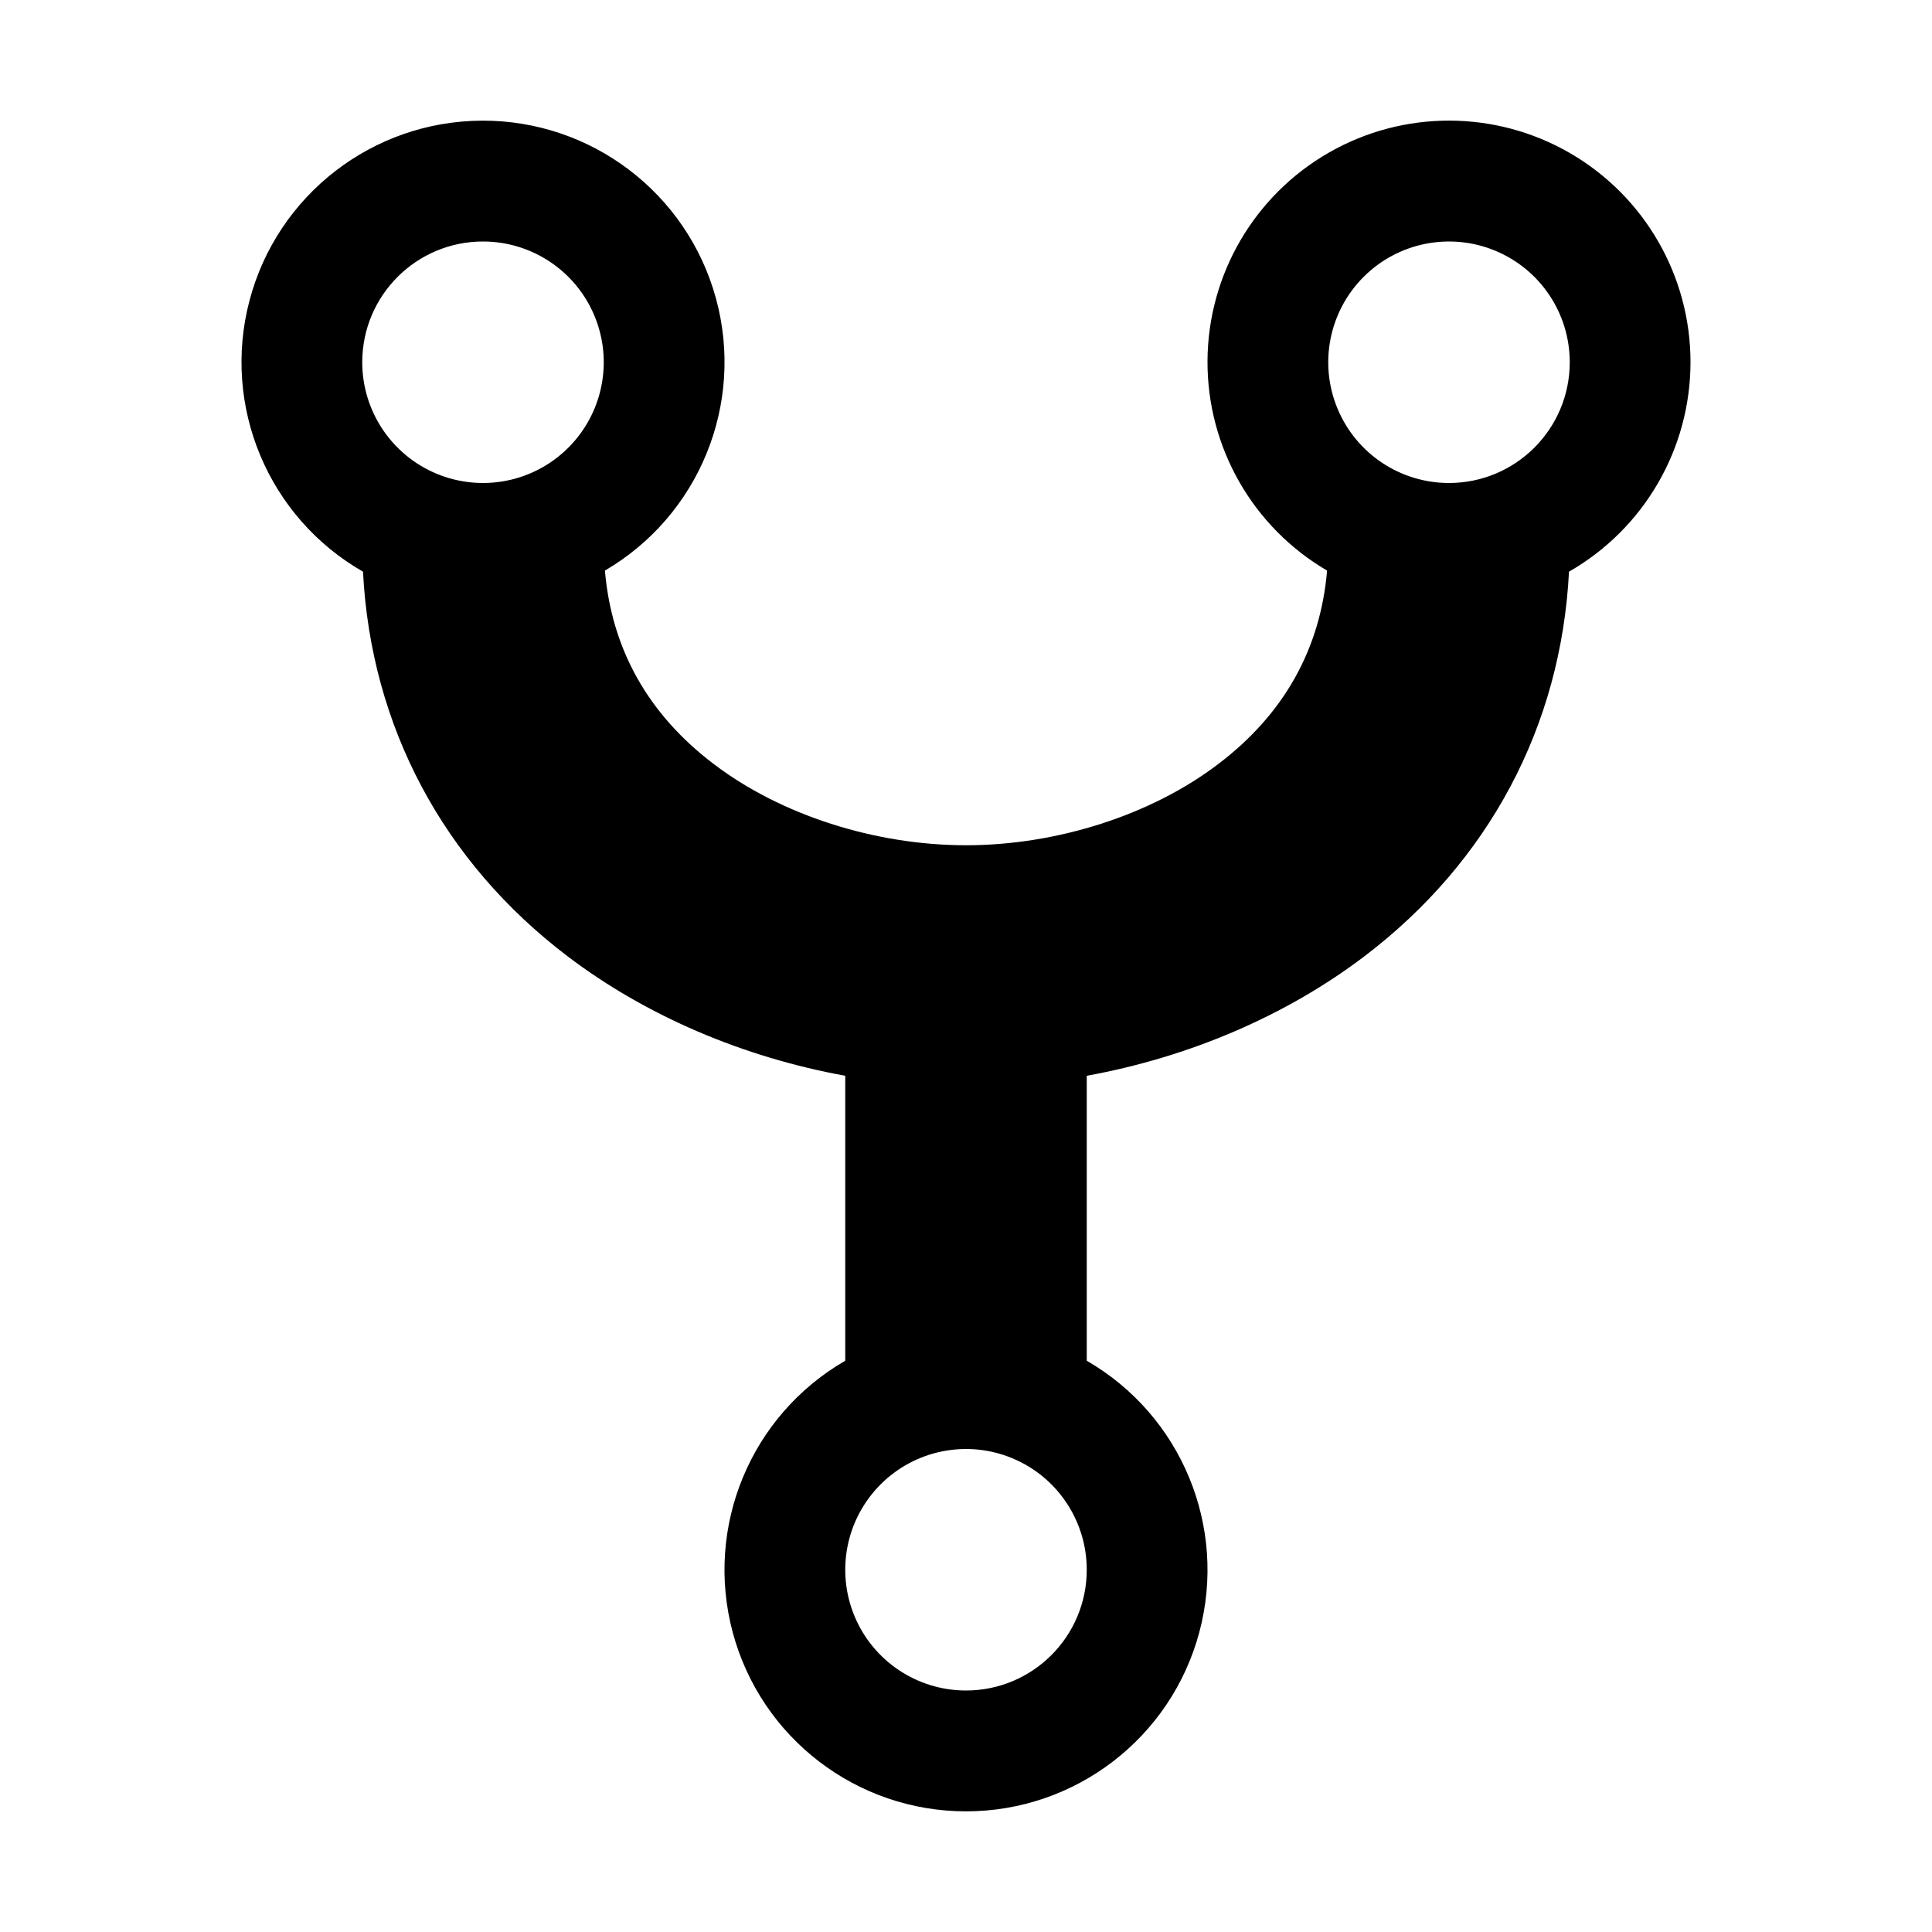 <?xml version="1.0" encoding="UTF-8" standalone="no"?>
<svg
   xmlns:dc="http://purl.org/dc/elements/1.1/"
   xmlns:cc="http://creativecommons.org/ns#"
   xmlns:rdf="http://www.w3.org/1999/02/22-rdf-syntax-ns#"
   xmlns:svg="http://www.w3.org/2000/svg"
   xmlns="http://www.w3.org/2000/svg"
   xmlns:sodipodi="http://sodipodi.sourceforge.net/DTD/sodipodi-0.dtd"
   xmlns:inkscape="http://www.inkscape.org/namespaces/inkscape"
   class="ionicon"
   viewBox="0 0 512 512"
   version="1.1"
   id="svg6"
   sodipodi:docname="git-network.svg"
   inkscape:version="1.0.2 (e86c8708, 2021-01-15)">
  <defs
     id="defs10" />
  <sodipodi:namedview
     pagecolor="#ffffff"
     bordercolor="#666666"
     borderopacity="1"
     objecttolerance="10"
     gridtolerance="10"
     guidetolerance="10"
     inkscape:pageopacity="0"
     inkscape:pageshadow="2"
     inkscape:window-width="689"
     inkscape:window-height="480"
     id="namedview8"
     showgrid="false"
     inkscape:zoom="1.3027344"
     inkscape:cx="256"
     inkscape:cy="256"
     inkscape:window-x="44"
     inkscape:window-y="25"
     inkscape:window-maximized="0"
     inkscape:current-layer="svg6" />
  <title
     id="title2">Git Network</title>
  <path
     style="color:#000000;font-style:normal;font-variant:normal;font-weight:normal;font-stretch:normal;font-size:medium;line-height:normal;font-family:sans-serif;font-variant-ligatures:normal;font-variant-position:normal;font-variant-caps:normal;font-variant-numeric:normal;font-variant-alternates:normal;font-variant-east-asian:normal;font-feature-settings:normal;font-variation-settings:normal;text-indent:0;text-align:start;text-decoration:none;text-decoration-line:none;text-decoration-style:solid;text-decoration-color:#000000;letter-spacing:normal;word-spacing:normal;text-transform:none;writing-mode:lr-tb;direction:ltr;text-orientation:mixed;dominant-baseline:auto;baseline-shift:baseline;text-anchor:start;white-space:normal;shape-padding:0;shape-margin:0;inline-size:0;clip-rule:nonzero;display:inline;overflow:visible;visibility:visible;isolation:auto;mix-blend-mode:normal;color-interpolation:sRGB;color-interpolation-filters:linearRGB;solid-color:#000000;solid-opacity:1;vector-effect:none;fill:#000000;fill-opacity:1;fill-rule:nonzero;stroke-width:1;stroke-linecap:butt;stroke-linejoin:miter;stroke-miterlimit:4;stroke-dasharray:none;stroke-dashoffset:0;stroke-opacity:1;color-rendering:auto;image-rendering:auto;shape-rendering:auto;text-rendering:auto;enable-background:accumulate;stop-color:#000000;stop-opacity:1;stroke:none;opacity:1"
     d="M 448,96 C 448.013,73.164 435.857,52.051 416.101,40.597 396.345,29.143 371.983,29.084 352.171,40.441 332.359,51.798 320.1,72.851 320.001,95.687 319.901,118.523 331.978,139.681 351.69,151.21 349.9,172.08 340.22,189.31 322.82,202.5 305.07,216 280.09,224 256,224 c -24.09,0 -49.07,-8 -66.82,-21.5 -17.4,-13.19 -27.08,-30.42 -28.87,-51.29 24.995,-14.616 37.064,-44.193 29.43,-72.121 C 182.105,51.161 156.669,31.843 127.715,31.974 98.761,32.105 73.501,51.653 66.119,79.648 58.737,107.644 71.074,137.111 96.2,151.5 c 2.08,40.87 21.17,76.87 54.31,102 20.79,15.76 46.49,26.69 73.49,31.59 v 75.52 c -25.086,14.483 -37.316,44.011 -29.819,71.988 7.497,27.977 32.853,47.427 61.819,47.427 28.966,0 54.322,-19.449 61.819,-47.427 C 325.316,404.621 313.086,375.093 288,360.61 v -75.52 c 27,-4.9 52.7,-15.83 73.49,-31.59 33.14,-25.13 52.23,-61.13 54.31,-102 C 435.702,140.105 447.985,118.933 448,96 Z M 128,64 c 12.943,0 24.611,7.797 29.564,19.754 4.953,11.957 2.214,25.72 -6.938,34.872 -9.152,9.152 -22.915,11.89 -34.872,6.938 C 103.797,120.611 96,108.943 96,96 96,78.327 110.327,64 128,64 Z m 128,384 c -12.943,0 -24.611,-7.797 -29.564,-19.754 -4.953,-11.957 -2.214,-25.72 6.938,-34.872 9.152,-9.152 22.915,-11.89 34.872,-6.938 C 280.203,391.389 288,403.057 288,416 c 0,17.673 -14.327,32 -32,32 z M 384,128 c -12.943,0 -24.611,-7.797 -29.564,-19.754 -4.953,-11.957 -2.214,-25.72 6.938,-34.872 9.152,-9.152 22.915,-11.89 34.872,-6.938 C 408.203,71.389 416,83.057 416,96 c 0,17.673 -14.327,32 -32,32 z"
     id="path4" />
</svg>
